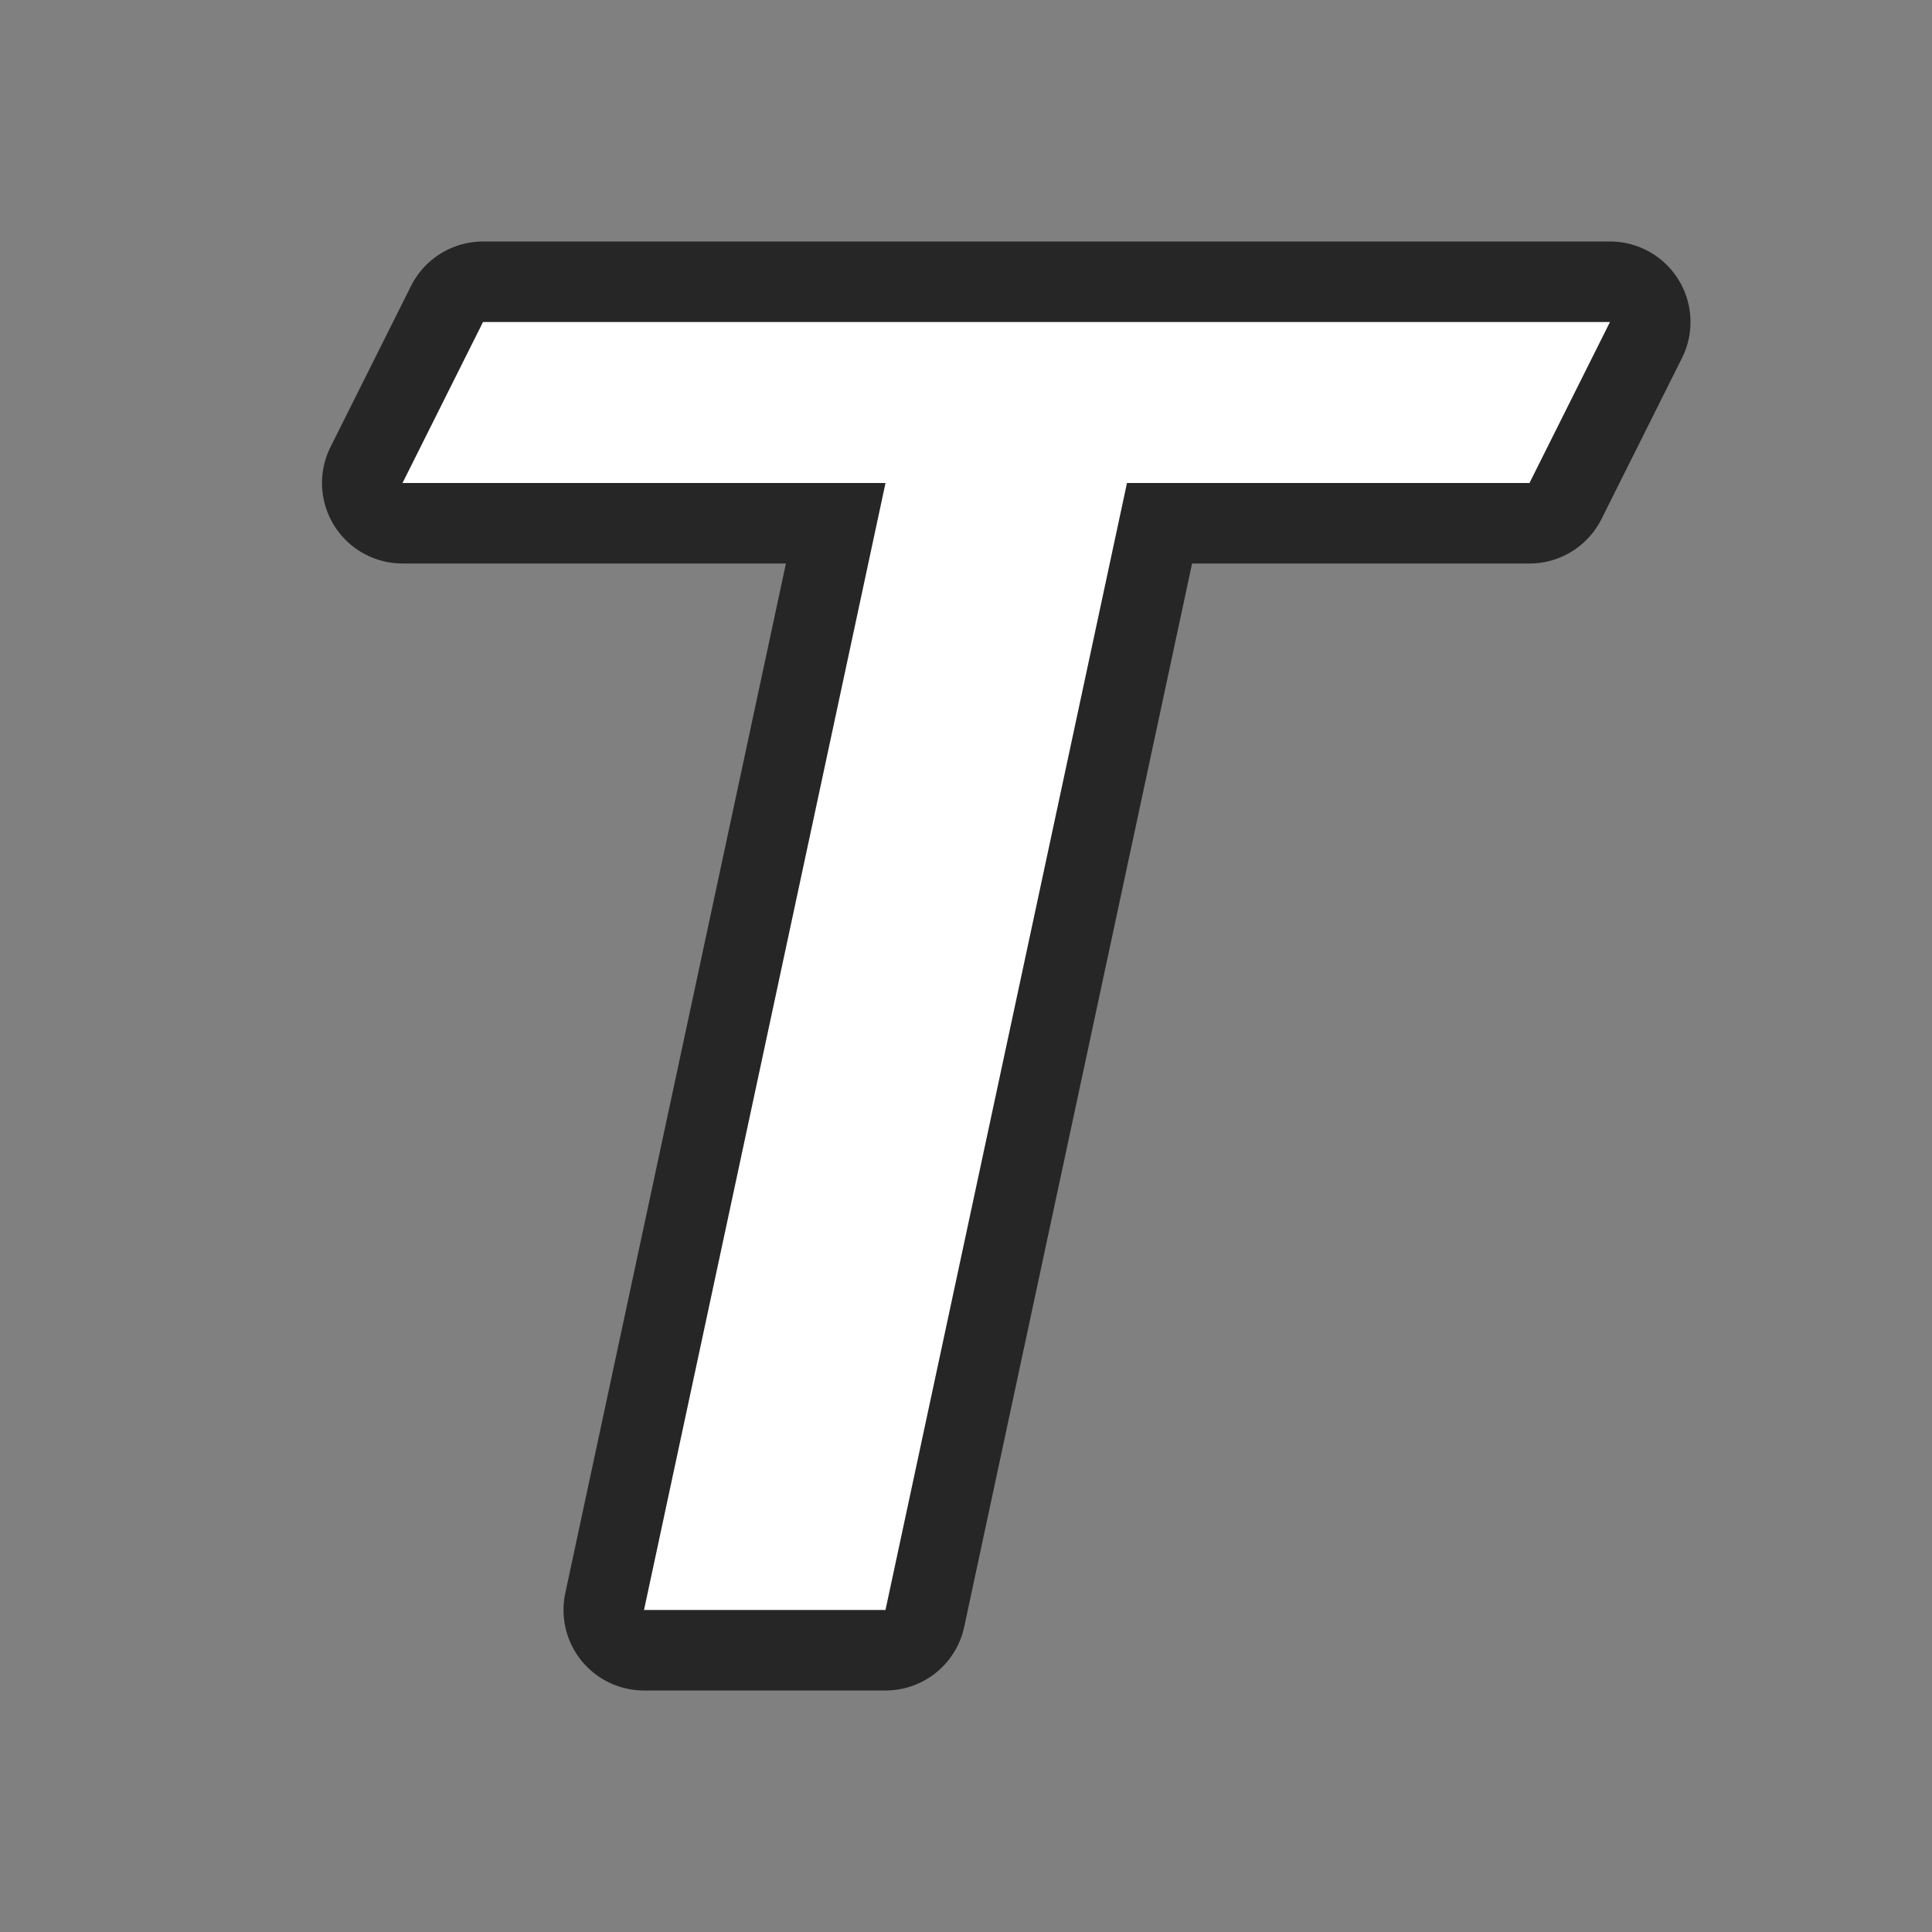 <svg xmlns="http://www.w3.org/2000/svg" viewBox="0 0 24 24"><rect x="0" y="0" width="24" height="24" fill="#808080" stroke="none"/><path d="M6 4L5 6h6L8 20h3l3-14h5l1-2z" opacity=".7" stroke="#000" stroke-width="2" stroke-linejoin="round"/><path d="M6 4L5 6h6L8 20h3l3-14h5l1-2z" fill="#fff"/></svg>
